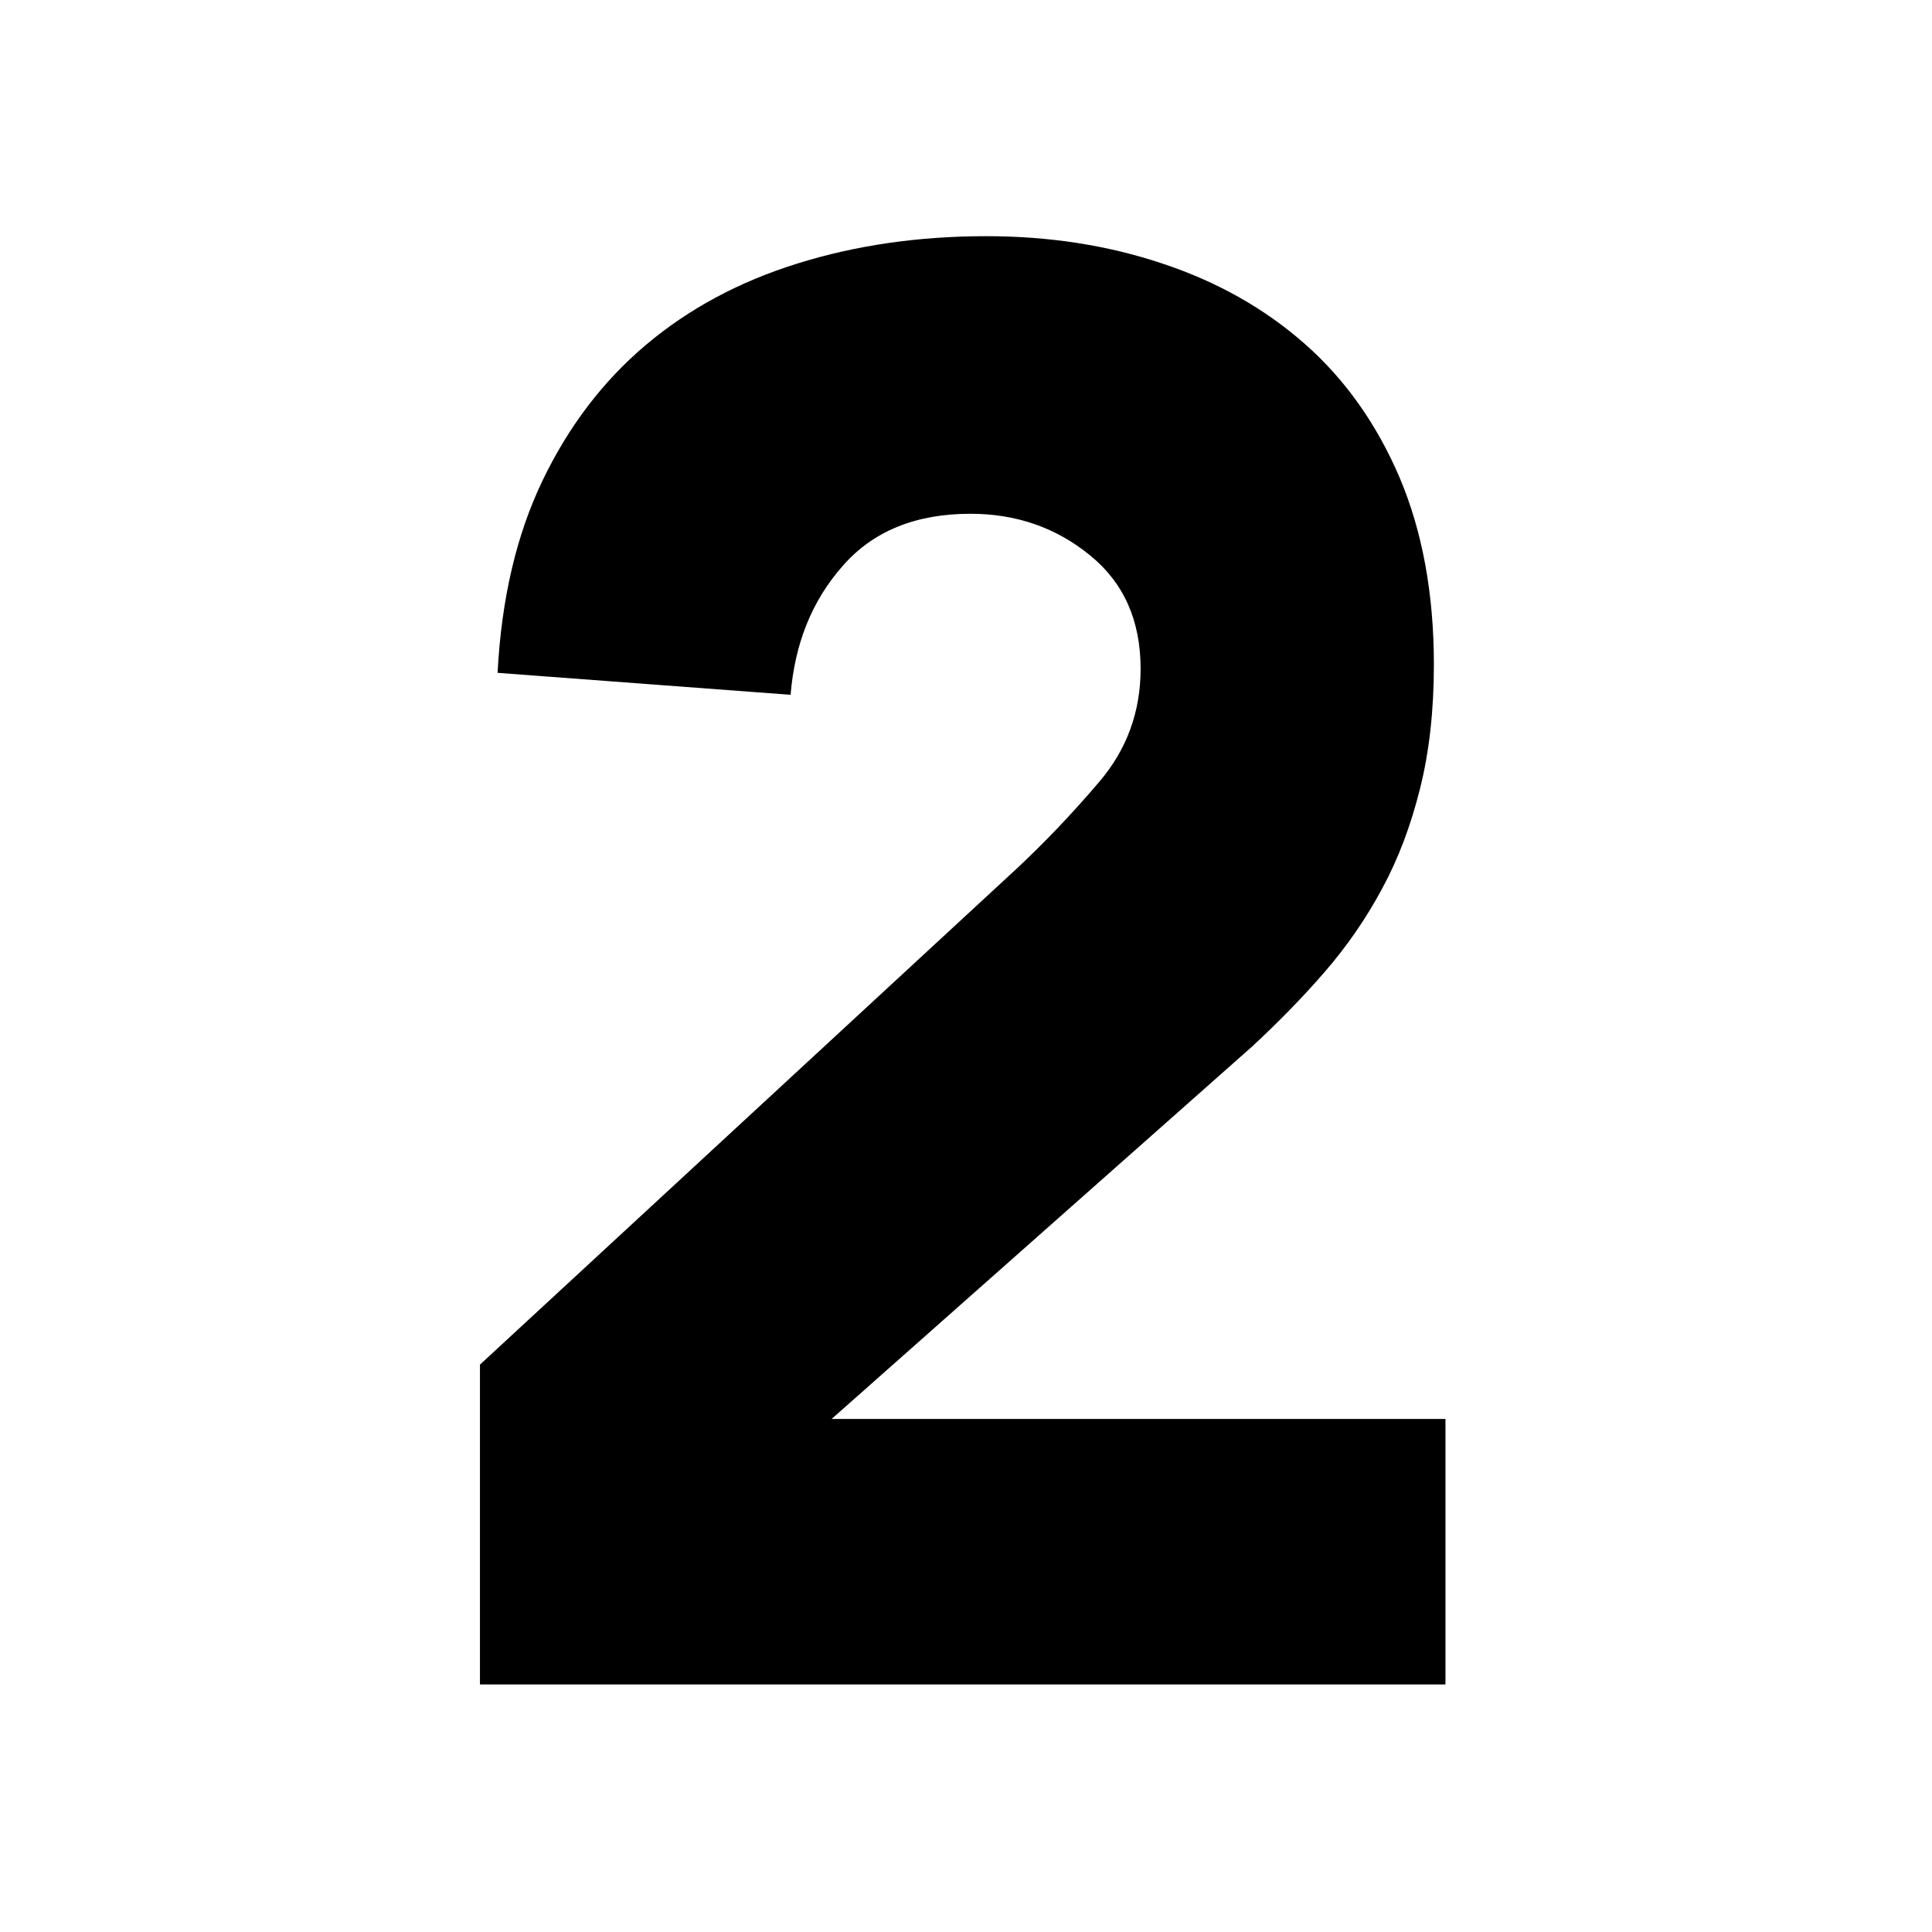 <?xml version="1.0" encoding="UTF-8" standalone="no"?>
<svg
   xmlns:sketch="http://www.bohemiancoding.com/sketch/ns"
   xmlns:dc="http://purl.org/dc/elements/1.1/"
   xmlns:cc="http://creativecommons.org/ns#"
   xmlns:rdf="http://www.w3.org/1999/02/22-rdf-syntax-ns#"
   xmlns:svg="http://www.w3.org/2000/svg"
   xmlns="http://www.w3.org/2000/svg"
   xmlns:sodipodi="http://sodipodi.sourceforge.net/DTD/sodipodi-0.dtd"
   xmlns:inkscape="http://www.inkscape.org/namespaces/inkscape"
   viewBox="0 0 16 16"
   version="1.1"
   x="0px"
   y="0px"
   id="svg4250"
   inkscape:version="0.91 r13725"
   sodipodi:docname="number2.svg">
  <defs
     id="defs4270" />
  <sodipodi:namedview
     pagecolor="#ffffff"
     bordercolor="#666666"
     borderopacity="1"
     objecttolerance="10"
     gridtolerance="10"
     guidetolerance="10"
     inkscape:pageopacity="0"
     inkscape:pageshadow="2"
     inkscape:window-width="1063"
     inkscape:window-height="1011"
     id="namedview4268"
     showgrid="false"
     inkscape:zoom="13.54655"
     inkscape:cx="6.1086281"
     inkscape:cy="7.9774826"
     inkscape:window-x="613"
     inkscape:window-y="18"
     inkscape:window-maximized="0"
     inkscape:current-layer="g4258" />
  <title
     id="title4252">ordered</title>
  <desc
     id="desc4254">Created with Sketch.</desc>
  <g
     stroke="none"
     stroke-width="1"
     fill="none"
     fill-rule="evenodd"
     sketch:type="MSPage"
     id="g4256">
    <g
       sketch:type="MSArtboardGroup"
       id="g4258"
       transform="matrix(1.999,0,0,1.999,3.543,-0.127)"
       style="fill:#000000">
      <path
         style="fill:#000000"
         d="M 0.216,5.717 2.443,3.659 c 0.113,-0.106 0.227,-0.225 0.34,-0.358 0.113,-0.133 0.17,-0.289 0.17,-0.467 0,-0.2 -0.07,-0.357 -0.211,-0.471 -0.14,-0.114 -0.305,-0.171 -0.494,-0.171 -0.227,0 -0.404,0.072 -0.53,0.217 -0.127,0.144 -0.198,0.322 -0.215,0.533 L 0.289,2.851 C 0.305,2.545 0.367,2.28 0.475,2.055 0.583,1.83 0.726,1.642 0.904,1.492 1.082,1.342 1.291,1.23 1.532,1.155 c 0.24,-0.075 0.501,-0.113 0.781,-0.113 0.259,0 0.502,0.037 0.729,0.113 0.227,0.075 0.424,0.186 0.591,0.333 0.167,0.147 0.298,0.332 0.393,0.554 0.094,0.222 0.142,0.481 0.142,0.775 0,0.189 -0.019,0.36 -0.057,0.512 -0.038,0.153 -0.09,0.292 -0.158,0.417 -0.067,0.125 -0.147,0.24 -0.239,0.346 -0.092,0.106 -0.192,0.208 -0.3,0.308 l -1.741,1.542 2.543,0 0,1.1 -4,0 0,-1.325 z"
         sketch:type="MSShapeGroup"
         id="path4266"
         inkscape:connector-curvature="0" />
    </g>
  </g>
</svg>
